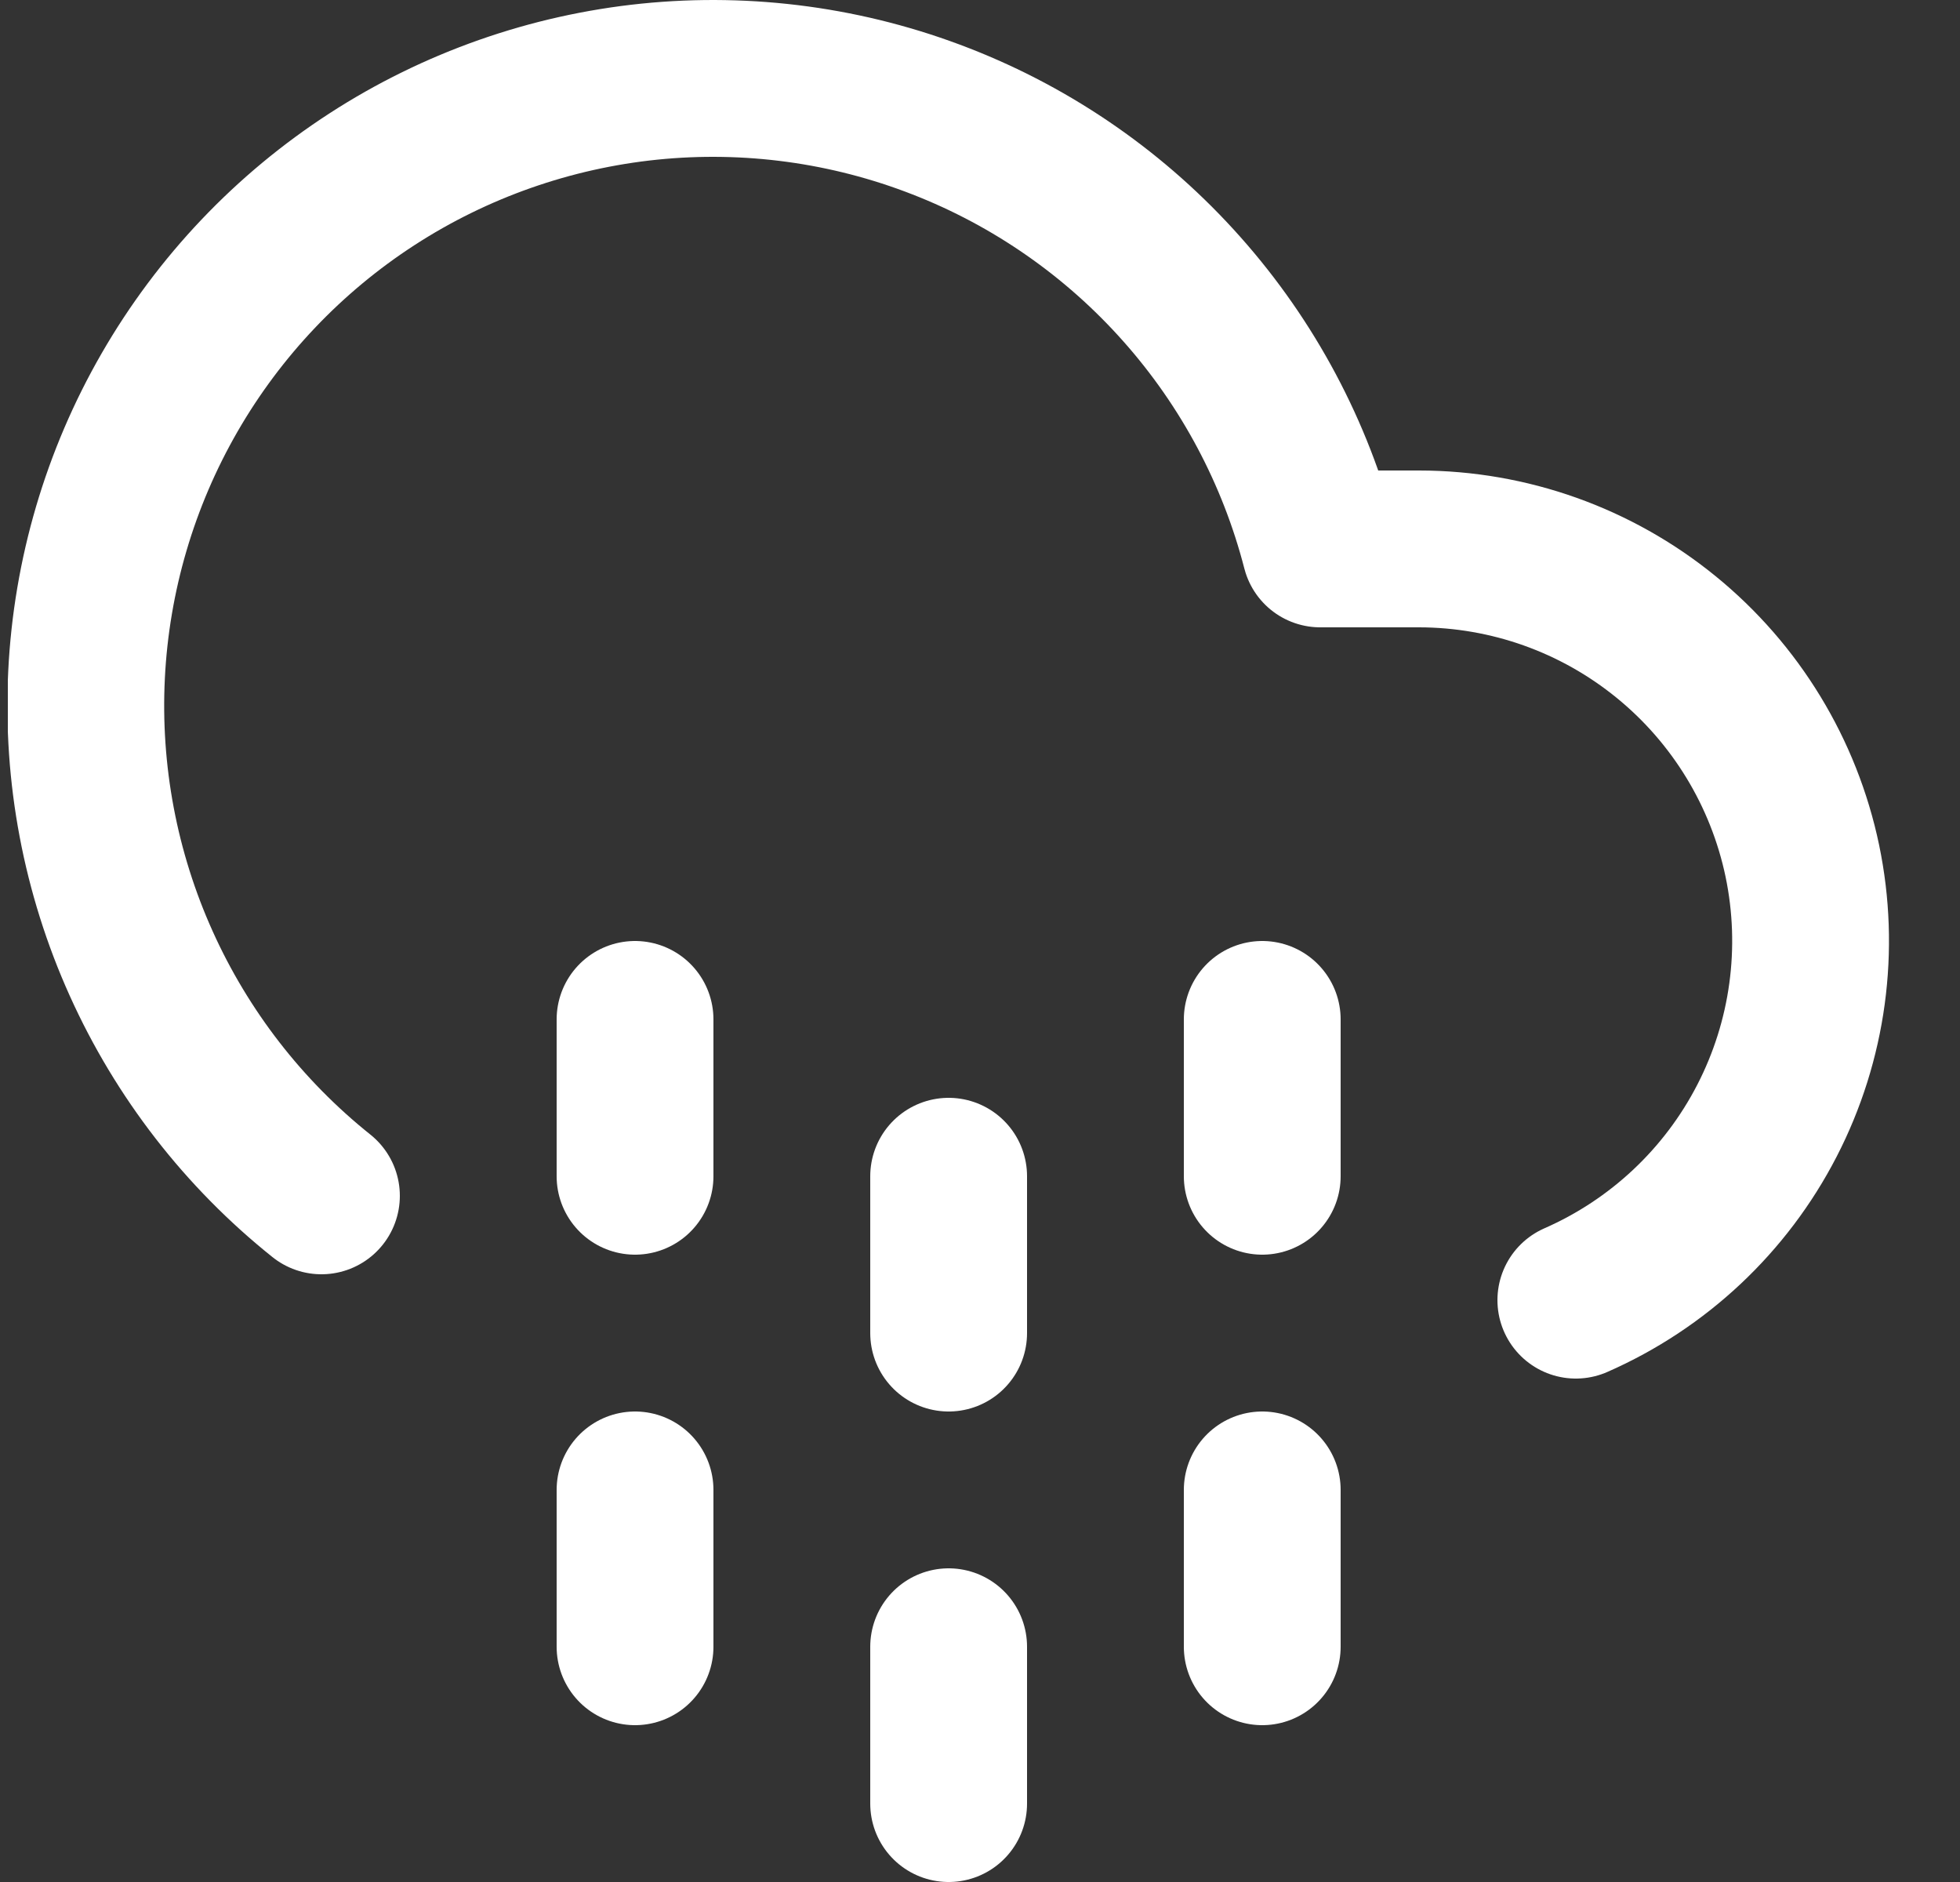 <svg width="25" height="24" viewBox="0 0 25 24" fill="none" xmlns="http://www.w3.org/2000/svg">
<rect x="0" y="0" width="25" height="24" fill="#333333" stroke="none"/>
<g clip-path="url(#clip0_355_531)">
<path d="M8.1 19V21" stroke="white" stroke-width="2" stroke-linecap="round" stroke-linejoin="round"/>
<path d="M8.1 13V15" stroke="white" stroke-width="2" stroke-linecap="round" stroke-linejoin="round"/>
<path d="M16.1 19V21" stroke="white" stroke-width="2" stroke-linecap="round" stroke-linejoin="round"/>
<path d="M16.1 13V15" stroke="white" stroke-width="2" stroke-linecap="round" stroke-linejoin="round"/>
<path d="M12.1 21V23" stroke="white" stroke-width="2" stroke-linecap="round" stroke-linejoin="round"/>
<path d="M12.1 15V17" stroke="white" stroke-width="2" stroke-linecap="round" stroke-linejoin="round"/>
<path d="M20.1 16.58C21.151 16.119 22.012 15.312 22.538 14.291C23.064 13.271 23.223 12.102 22.989 10.978C22.754 9.855 22.14 8.846 21.25 8.122C20.36 7.397 19.248 7.001 18.1 7H16.84C16.523 5.772 15.919 4.638 15.077 3.69C14.236 2.742 13.181 2.007 12 1.547C10.819 1.086 9.545 0.913 8.284 1.041C7.023 1.17 5.81 1.596 4.746 2.285C3.682 2.974 2.797 3.906 2.163 5.005C1.53 6.103 1.167 7.336 1.104 8.602C1.041 9.868 1.28 11.132 1.801 12.287C2.322 13.443 3.11 14.459 4.1 15.25" stroke="white" stroke-width="2" stroke-linecap="round" stroke-linejoin="round"/>
</g>
<defs>
<clipPath id="clip0_355_531">
<rect width="24" height="24" fill="white" transform="translate(0.1)"/>
</clipPath>
</defs>
</svg>
